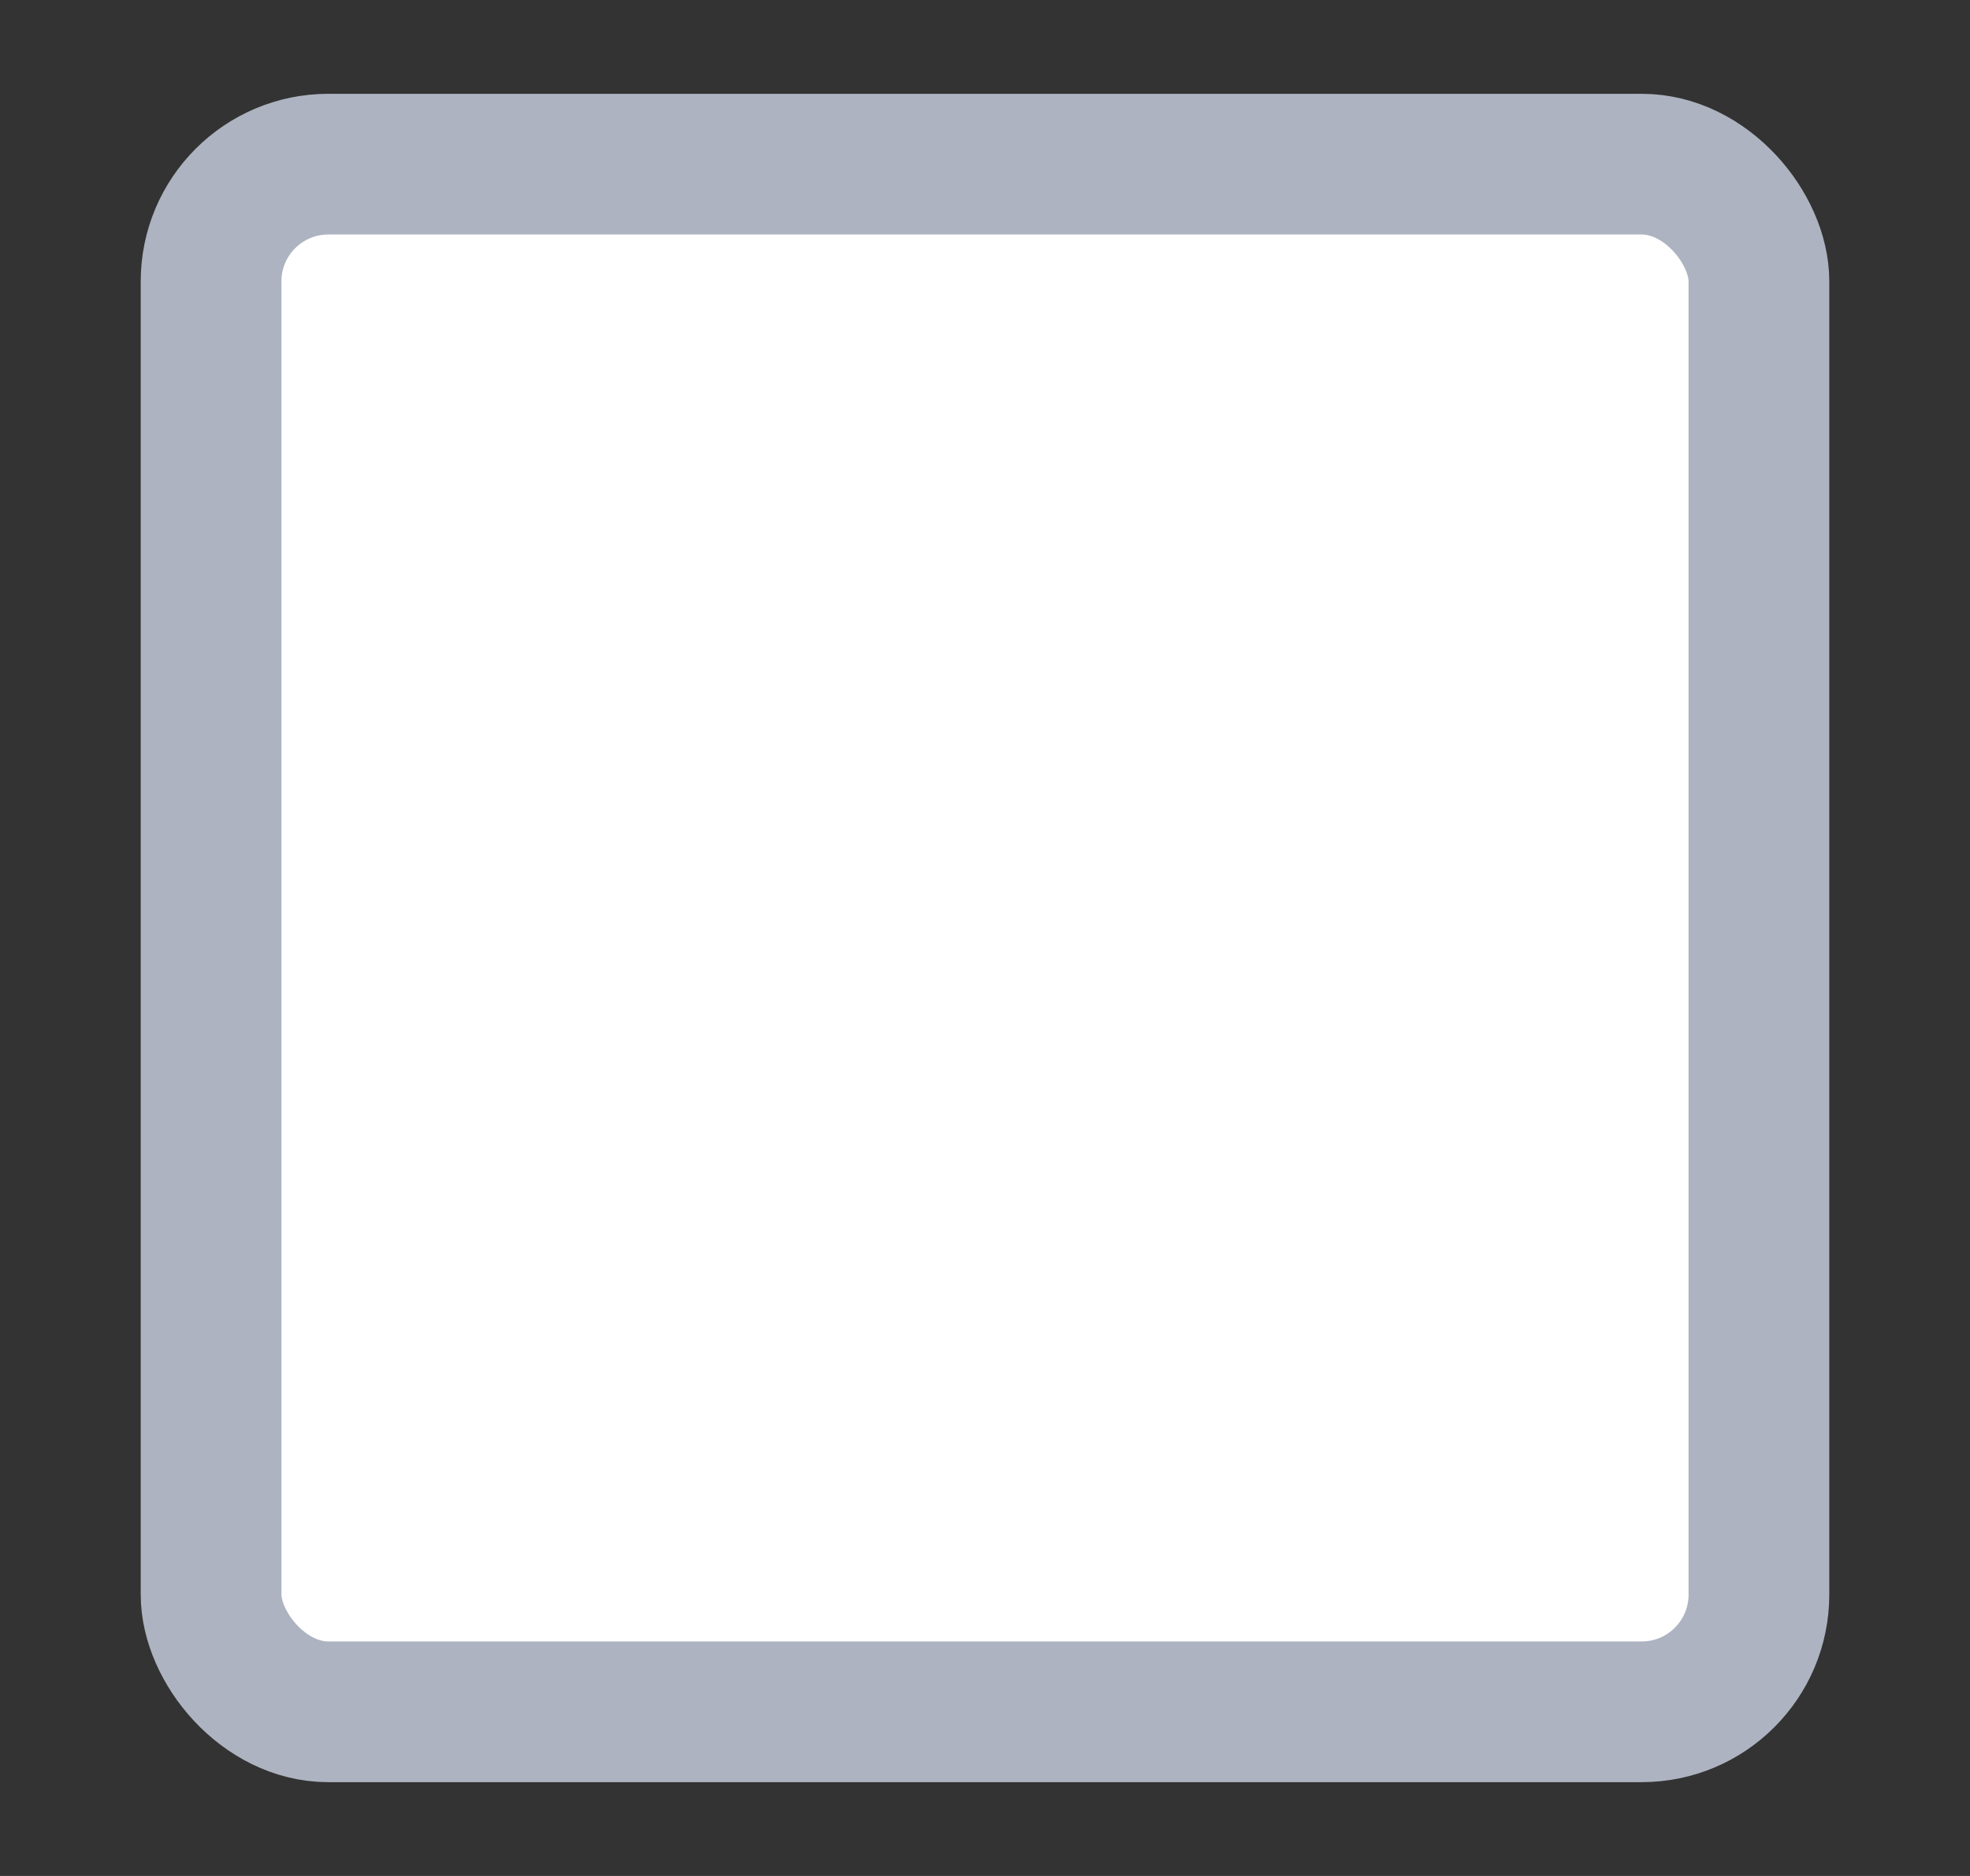 <svg width="21" height="20" viewBox="0 0 21 20" fill="none" xmlns="http://www.w3.org/2000/svg">
<rect x="0" y="0" width="21" height="20" fill="#333333" stroke="none"/>
<rect x="2.25" y="1.75" width="16.5" height="16.5" rx="1.25" fill="white" stroke="#ADB3C0" stroke-width="1.5" stroke-linejoin="round"/>
</svg>
